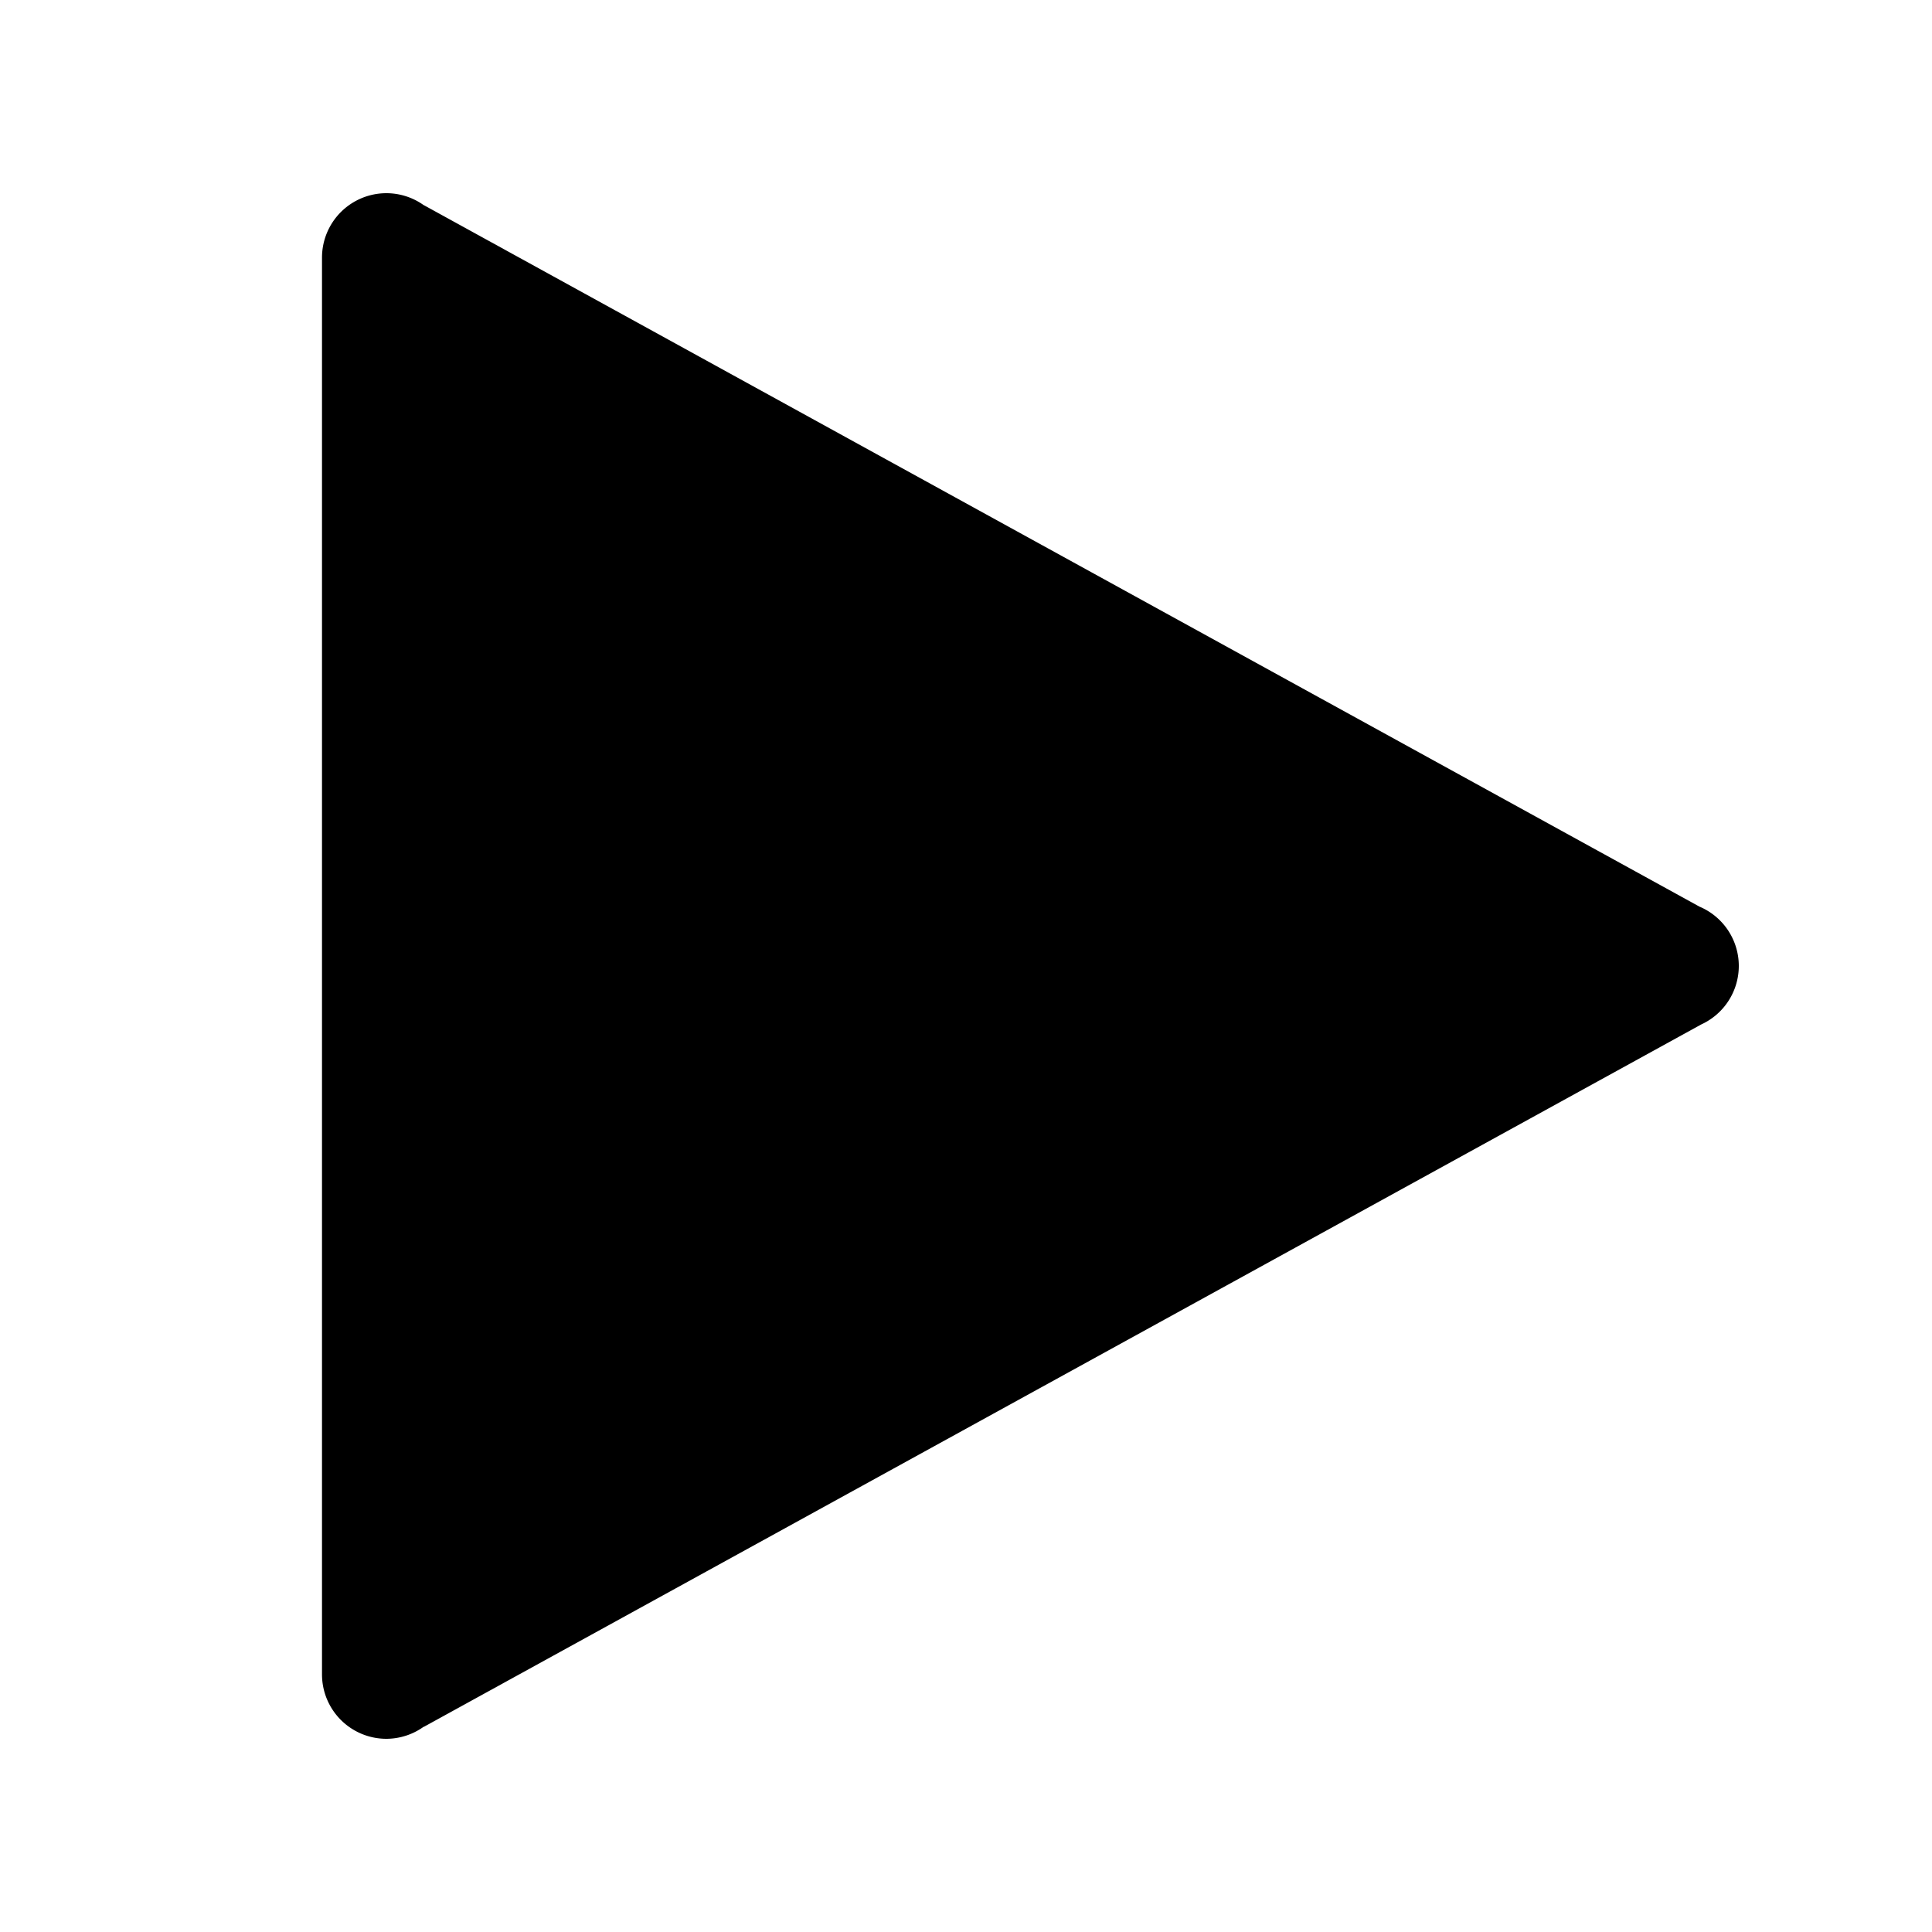 <svg xmlns="http://www.w3.org/2000/svg" viewBox="0 0 30 30">
  <path d="M6 3 A 1 1 0 0 0 5 4 A 1 1 0 0 0 5 4.004L5 15L5 25.996 A 1 1 0 0 0 5 26 A 1 1 0 0 0 6 27 A 1 1 0 0 0 6.58 26.812L6.582 26.814L26.416 15.908 A 1 1 0 0 0 27 15 A 1 1 0 0 0 26.389 14.078L6.582 3.186L6.58 3.186 A 1 1 0 0 0 6 3 z" />
</svg>